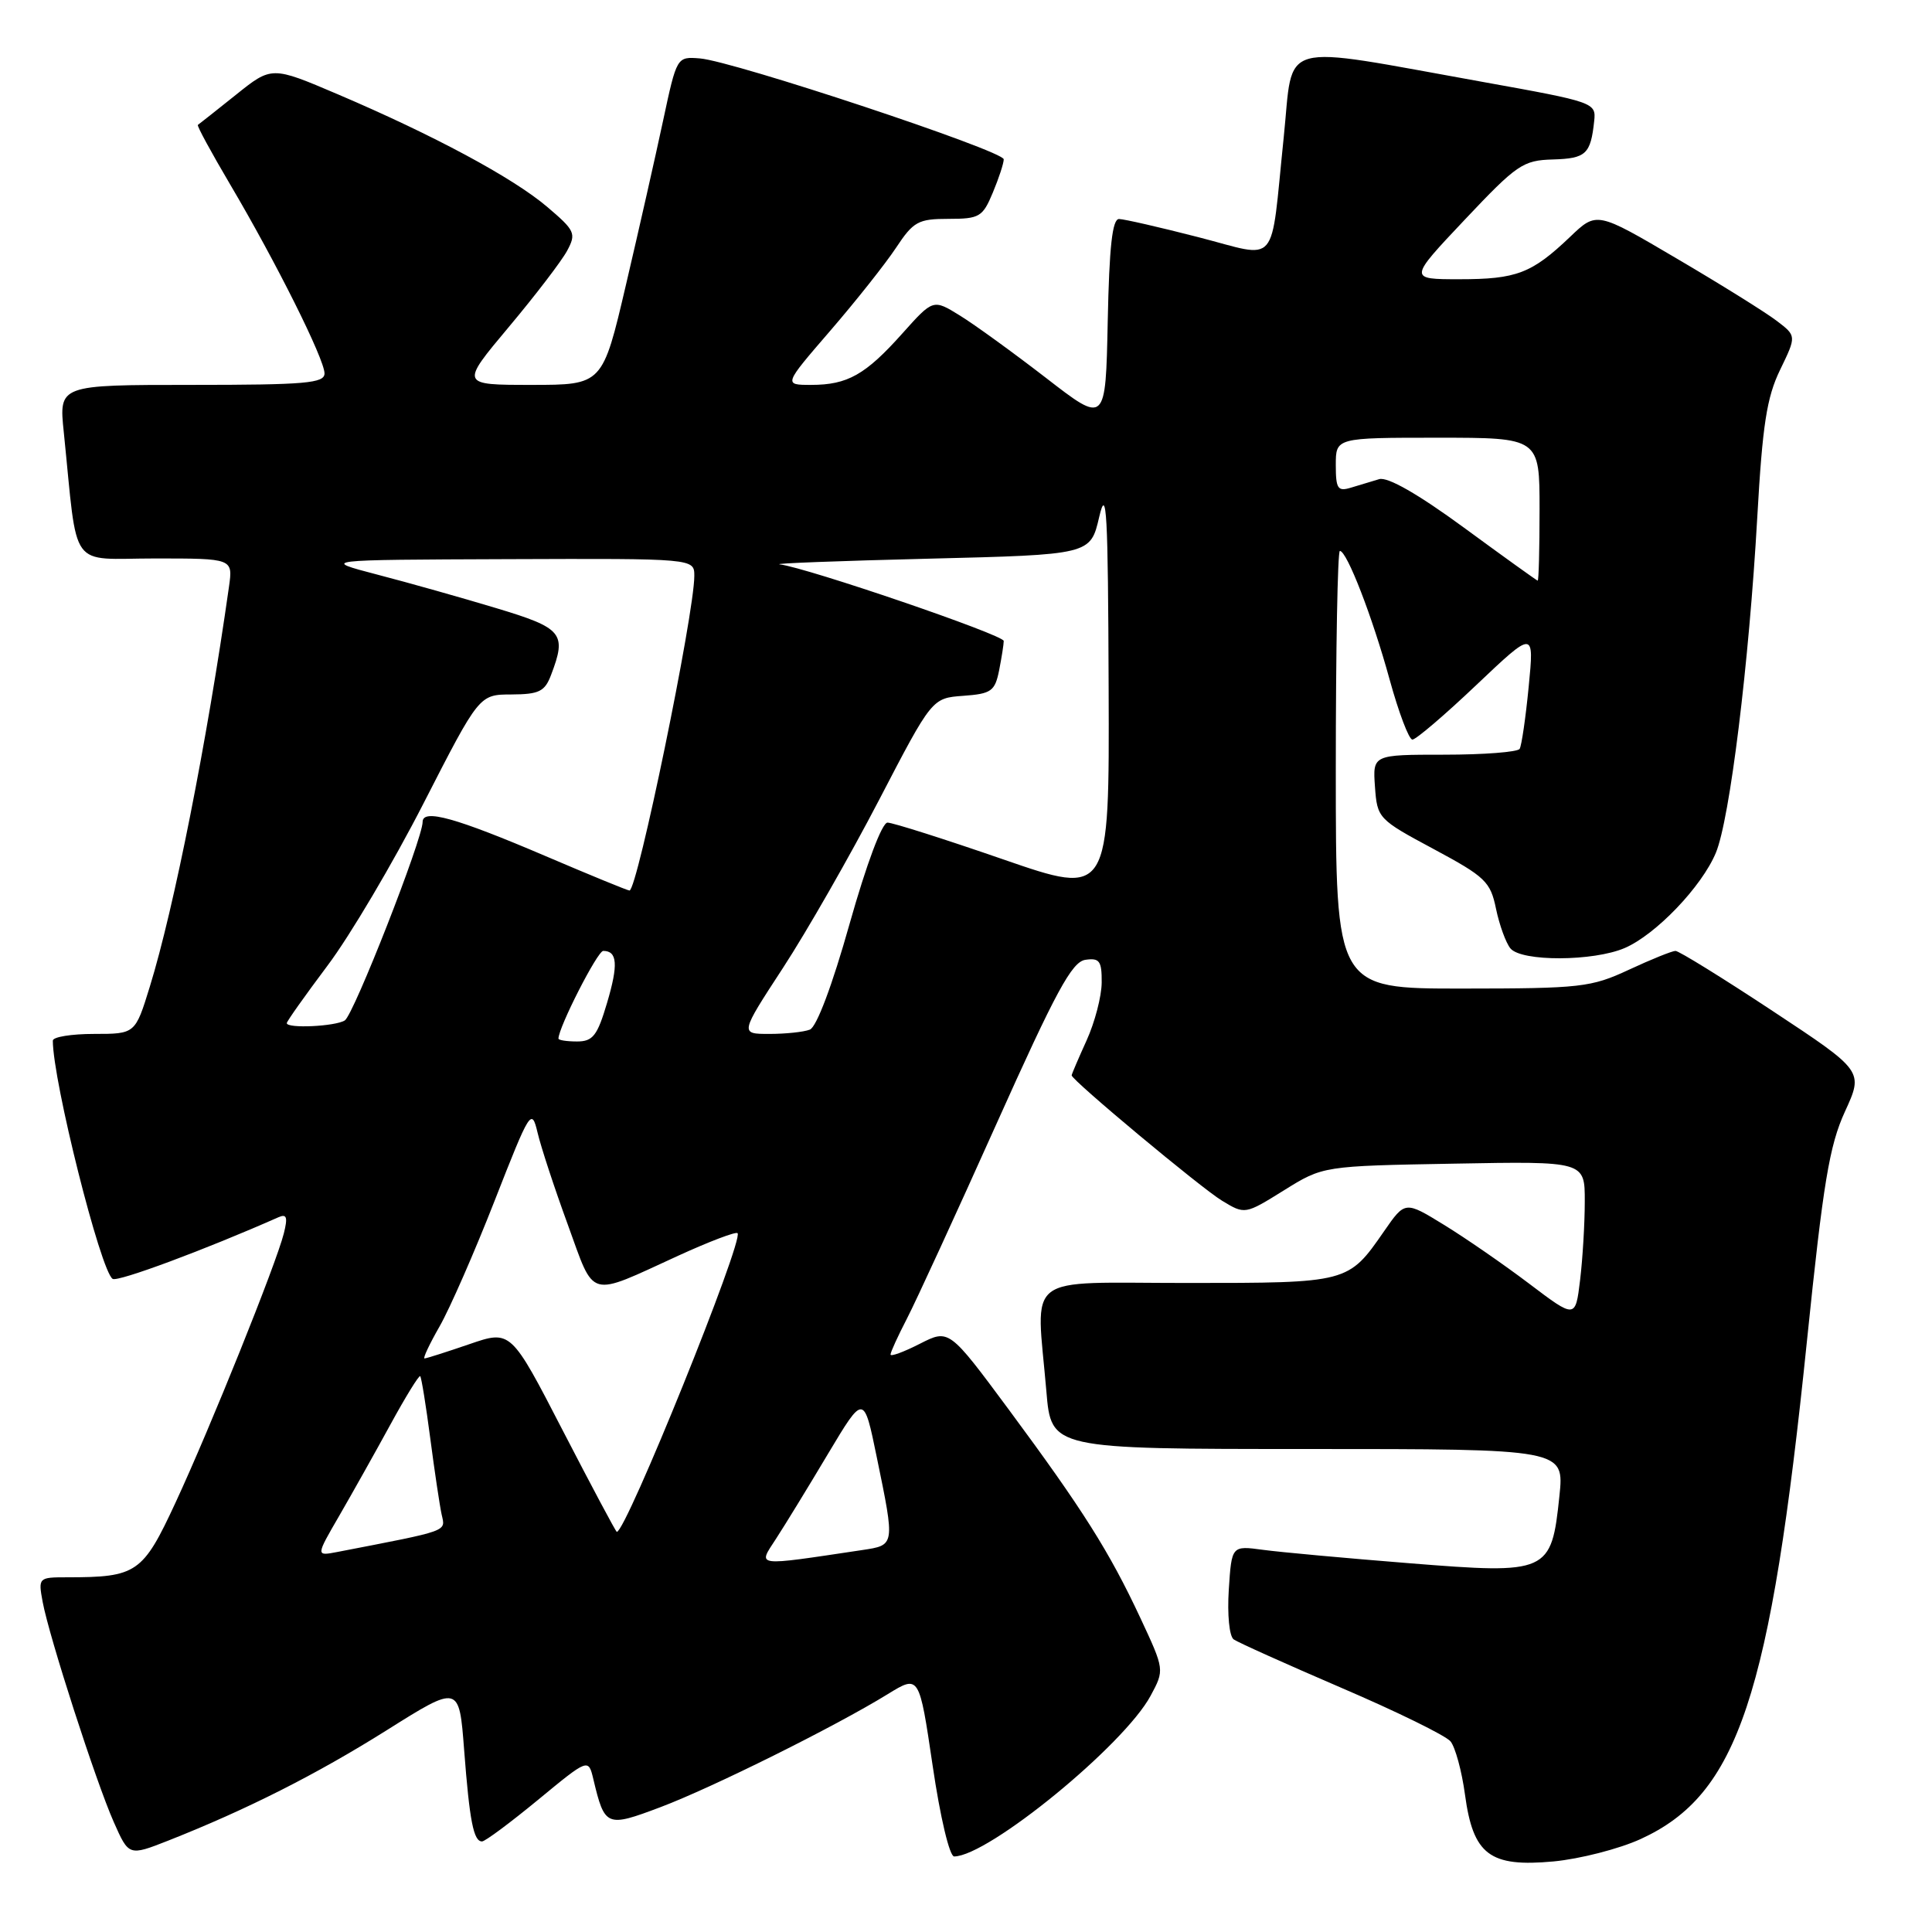 <?xml version="1.0" encoding="UTF-8" standalone="no"?>
<!DOCTYPE svg PUBLIC "-//W3C//DTD SVG 1.1//EN" "http://www.w3.org/Graphics/SVG/1.1/DTD/svg11.dtd" >
<svg xmlns="http://www.w3.org/2000/svg" xmlns:xlink="http://www.w3.org/1999/xlink" version="1.1" viewBox="0 0 256 256">
 <g >
 <path fill="currentColor"
d=" M 217.40 243.68 C 230.30 237.77 234.58 224.93 239.44 177.59 C 241.59 156.70 242.40 151.80 244.46 147.30 C 246.93 141.92 246.93 141.92 234.88 133.96 C 228.25 129.58 222.46 126.00 222.01 126.00 C 221.57 126.00 218.79 127.12 215.85 128.49 C 210.82 130.83 209.49 130.98 193.75 130.99 C 177.00 131.00 177.00 131.00 177.00 102.00 C 177.00 86.05 177.24 73.00 177.54 73.00 C 178.47 73.00 181.85 81.73 184.12 90.00 C 185.33 94.40 186.69 98.00 187.15 98.00 C 187.62 98.00 191.44 94.74 195.64 90.75 C 203.29 83.50 203.29 83.50 202.56 90.98 C 202.16 95.09 201.62 98.81 201.36 99.23 C 201.10 99.65 196.61 100.00 191.38 100.00 C 181.89 100.00 181.89 100.00 182.19 104.25 C 182.49 108.43 182.63 108.57 189.96 112.50 C 196.82 116.18 197.49 116.82 198.23 120.42 C 198.68 122.58 199.54 124.94 200.14 125.67 C 201.61 127.44 211.13 127.40 215.28 125.62 C 219.41 123.84 225.49 117.49 227.36 113.00 C 229.21 108.57 231.75 87.95 232.85 68.50 C 233.54 56.30 234.10 52.66 235.87 49.01 C 238.05 44.51 238.05 44.51 235.42 42.51 C 233.97 41.40 228.02 37.69 222.18 34.26 C 211.57 28.01 211.57 28.01 208.04 31.39 C 202.96 36.23 200.95 37.00 193.38 37.00 C 186.64 37.00 186.64 37.00 194.07 29.13 C 201.00 21.79 201.79 21.24 205.78 21.13 C 210.16 21.00 210.77 20.42 211.24 16.03 C 211.50 13.60 211.24 13.51 196.50 10.86 C 168.84 5.90 171.45 5.18 170.10 18.19 C 168.28 35.75 169.61 34.20 158.76 31.42 C 153.67 30.11 148.95 29.03 148.28 29.02 C 147.39 29.01 146.98 32.69 146.78 42.59 C 146.50 56.19 146.50 56.19 138.62 50.09 C 134.28 46.74 129.14 43.01 127.19 41.81 C 123.65 39.62 123.65 39.62 119.57 44.18 C 114.68 49.66 112.30 51.00 107.48 51.00 C 103.82 51.00 103.82 51.00 110.01 43.83 C 113.42 39.88 117.34 34.93 118.73 32.83 C 121.03 29.35 121.67 29.00 125.68 29.00 C 129.78 29.00 130.21 28.75 131.55 25.53 C 132.35 23.62 133.00 21.64 133.00 21.11 C 133.00 19.99 97.17 8.09 92.73 7.74 C 89.68 7.50 89.68 7.50 87.86 16.00 C 86.86 20.68 84.65 30.46 82.94 37.75 C 79.84 51.00 79.84 51.00 70.42 51.00 C 60.99 51.00 60.99 51.00 67.41 43.34 C 70.95 39.12 74.43 34.57 75.15 33.22 C 76.38 30.93 76.20 30.55 72.48 27.39 C 67.94 23.54 57.48 17.92 44.75 12.49 C 36.00 8.76 36.00 8.76 31.25 12.57 C 28.64 14.66 26.37 16.45 26.22 16.55 C 26.06 16.65 27.99 20.19 30.49 24.43 C 36.56 34.70 43.00 47.59 43.00 49.48 C 43.00 50.78 40.49 51.00 25.40 51.00 C 7.80 51.00 7.80 51.00 8.45 57.25 C 10.36 75.91 8.98 74.00 20.55 74.00 C 30.87 74.00 30.87 74.00 30.34 77.75 C 27.43 98.29 23.05 120.38 19.85 130.74 C 17.92 137.00 17.92 137.00 12.46 137.00 C 9.46 137.00 7.00 137.40 7.00 137.89 C 7.00 143.24 13.34 168.48 14.93 169.46 C 15.62 169.89 27.21 165.58 36.90 161.29 C 37.99 160.81 38.15 161.28 37.61 163.43 C 36.59 167.49 27.87 189.17 23.26 199.10 C 18.92 208.46 18.13 209.00 8.90 209.00 C 5.10 209.00 5.06 209.04 5.65 212.25 C 6.51 216.89 12.70 236.07 15.07 241.42 C 17.07 245.94 17.07 245.94 22.27 243.90 C 32.72 239.77 41.87 235.15 51.25 229.26 C 60.84 223.23 60.84 223.23 61.50 231.87 C 62.22 241.30 62.75 244.00 63.87 244.00 C 64.28 244.00 67.61 241.52 71.29 238.49 C 77.96 232.99 77.96 232.99 78.62 235.74 C 80.13 242.07 80.35 242.16 87.51 239.46 C 94.38 236.87 110.69 228.76 117.65 224.47 C 121.80 221.92 121.80 221.92 123.58 233.96 C 124.58 240.78 125.82 246.00 126.43 245.99 C 130.96 245.95 148.94 231.25 152.46 224.70 C 154.31 221.26 154.31 221.26 151.10 214.38 C 146.98 205.57 143.47 200.02 133.68 186.79 C 125.75 176.09 125.75 176.09 121.88 178.06 C 119.74 179.15 118.00 179.79 118.00 179.48 C 118.00 179.17 118.98 177.03 120.18 174.71 C 121.38 172.39 126.70 160.82 132.00 149.00 C 139.92 131.34 142.03 127.44 143.82 127.18 C 145.69 126.91 146.00 127.33 145.98 130.18 C 145.97 132.01 145.07 135.46 143.98 137.86 C 142.89 140.26 142.00 142.34 142.00 142.49 C 142.00 143.12 159.12 157.40 161.91 159.09 C 164.96 160.94 164.96 160.94 170.14 157.72 C 175.31 154.50 175.31 154.50 192.66 154.19 C 210.00 153.87 210.00 153.87 209.99 159.19 C 209.99 162.11 209.71 166.80 209.37 169.62 C 208.75 174.73 208.75 174.73 202.63 170.10 C 199.26 167.55 194.18 164.04 191.34 162.30 C 186.18 159.13 186.18 159.13 183.40 163.14 C 178.64 170.01 178.68 170.00 157.28 170.00 C 135.31 170.00 137.30 168.47 138.65 184.35 C 139.29 192.00 139.29 192.00 173.29 192.00 C 207.28 192.00 207.28 192.00 206.63 198.23 C 205.57 208.43 205.16 208.61 186.79 207.14 C 178.38 206.47 169.63 205.67 167.35 205.36 C 163.20 204.80 163.20 204.80 162.82 210.65 C 162.61 213.96 162.89 216.82 163.47 217.23 C 164.04 217.63 170.47 220.52 177.77 223.66 C 185.07 226.79 191.56 229.97 192.20 230.74 C 192.83 231.50 193.70 234.69 194.12 237.81 C 195.20 245.78 197.40 247.43 205.85 246.65 C 209.34 246.32 214.54 244.99 217.40 243.68 Z  M 102.83 203.89 C 104.04 202.03 107.15 196.95 109.74 192.60 C 114.46 184.71 114.46 184.71 116.18 193.10 C 118.60 204.85 118.61 204.73 114.25 205.39 C 99.80 207.55 100.40 207.63 102.83 203.89 Z  M 44.95 200.85 C 46.65 197.91 49.70 192.48 51.72 188.78 C 53.74 185.08 55.52 182.19 55.68 182.35 C 55.84 182.51 56.44 186.21 57.01 190.57 C 57.58 194.93 58.26 199.48 58.52 200.68 C 59.03 202.98 59.70 202.74 44.67 205.65 C 41.85 206.19 41.85 206.19 44.95 200.85 Z  M 74.59 189.59 C 67.69 176.22 67.69 176.22 62.19 178.11 C 59.16 179.15 56.49 180.00 56.25 180.00 C 56.01 180.00 56.91 178.09 58.25 175.75 C 59.59 173.41 62.88 165.91 65.55 159.08 C 70.25 147.08 70.44 146.78 71.23 150.08 C 71.67 151.96 73.47 157.44 75.23 162.25 C 78.87 172.25 77.76 171.93 89.91 166.37 C 93.98 164.51 97.50 163.17 97.73 163.40 C 98.60 164.27 82.92 203.08 81.73 202.98 C 81.60 202.97 78.39 196.94 74.59 189.59 Z  M 74.00 137.62 C 74.00 136.14 79.17 126.00 79.93 126.00 C 81.81 126.00 81.94 127.83 80.44 132.88 C 79.15 137.24 78.56 138.00 76.46 138.00 C 75.11 138.00 74.00 137.83 74.00 137.62 Z  M 103.75 128.25 C 106.89 123.44 112.62 113.42 116.48 106.00 C 123.50 92.50 123.50 92.50 127.64 92.20 C 131.36 91.93 131.83 91.59 132.39 88.82 C 132.72 87.13 133.00 85.38 133.00 84.93 C 133.00 84.13 106.93 75.22 103.31 74.78 C 102.32 74.66 111.17 74.32 122.99 74.03 C 144.49 73.50 144.49 73.50 145.65 68.50 C 146.63 64.28 146.82 67.81 146.90 91.12 C 147.00 118.74 147.00 118.74 132.92 113.87 C 125.18 111.19 118.28 109.00 117.60 109.00 C 116.87 109.00 114.82 114.46 112.57 122.43 C 110.28 130.57 108.20 136.09 107.31 136.43 C 106.50 136.75 104.08 137.00 101.94 137.00 C 98.04 137.00 98.04 137.00 103.75 128.25 Z  M 38.00 135.57 C 38.00 135.33 40.43 131.91 43.39 127.96 C 46.36 124.02 52.09 114.33 56.14 106.41 C 63.50 92.03 63.50 92.03 67.77 92.02 C 71.44 92.00 72.19 91.63 73.02 89.43 C 75.12 83.92 74.56 83.23 65.75 80.58 C 61.21 79.21 54.12 77.21 50.00 76.14 C 42.50 74.18 42.50 74.18 67.25 74.09 C 92.00 74.00 92.00 74.00 92.00 76.31 C 92.00 81.36 84.45 118.00 83.41 118.00 C 83.17 118.00 78.17 115.95 72.30 113.44 C 60.38 108.35 56.00 107.13 56.00 108.91 C 56.00 111.17 46.87 134.46 45.69 135.21 C 44.43 136.01 38.00 136.31 38.00 135.57 Z  M 194.00 69.93 C 187.90 65.46 183.87 63.16 182.75 63.49 C 181.79 63.77 180.10 64.28 179.00 64.62 C 177.26 65.15 177.00 64.77 177.00 61.62 C 177.00 58.00 177.00 58.00 190.50 58.00 C 204.00 58.00 204.00 58.00 204.00 67.50 C 204.00 72.72 203.89 76.97 203.75 76.94 C 203.61 76.91 199.22 73.76 194.00 69.93 Z "/>
</g>
</svg>